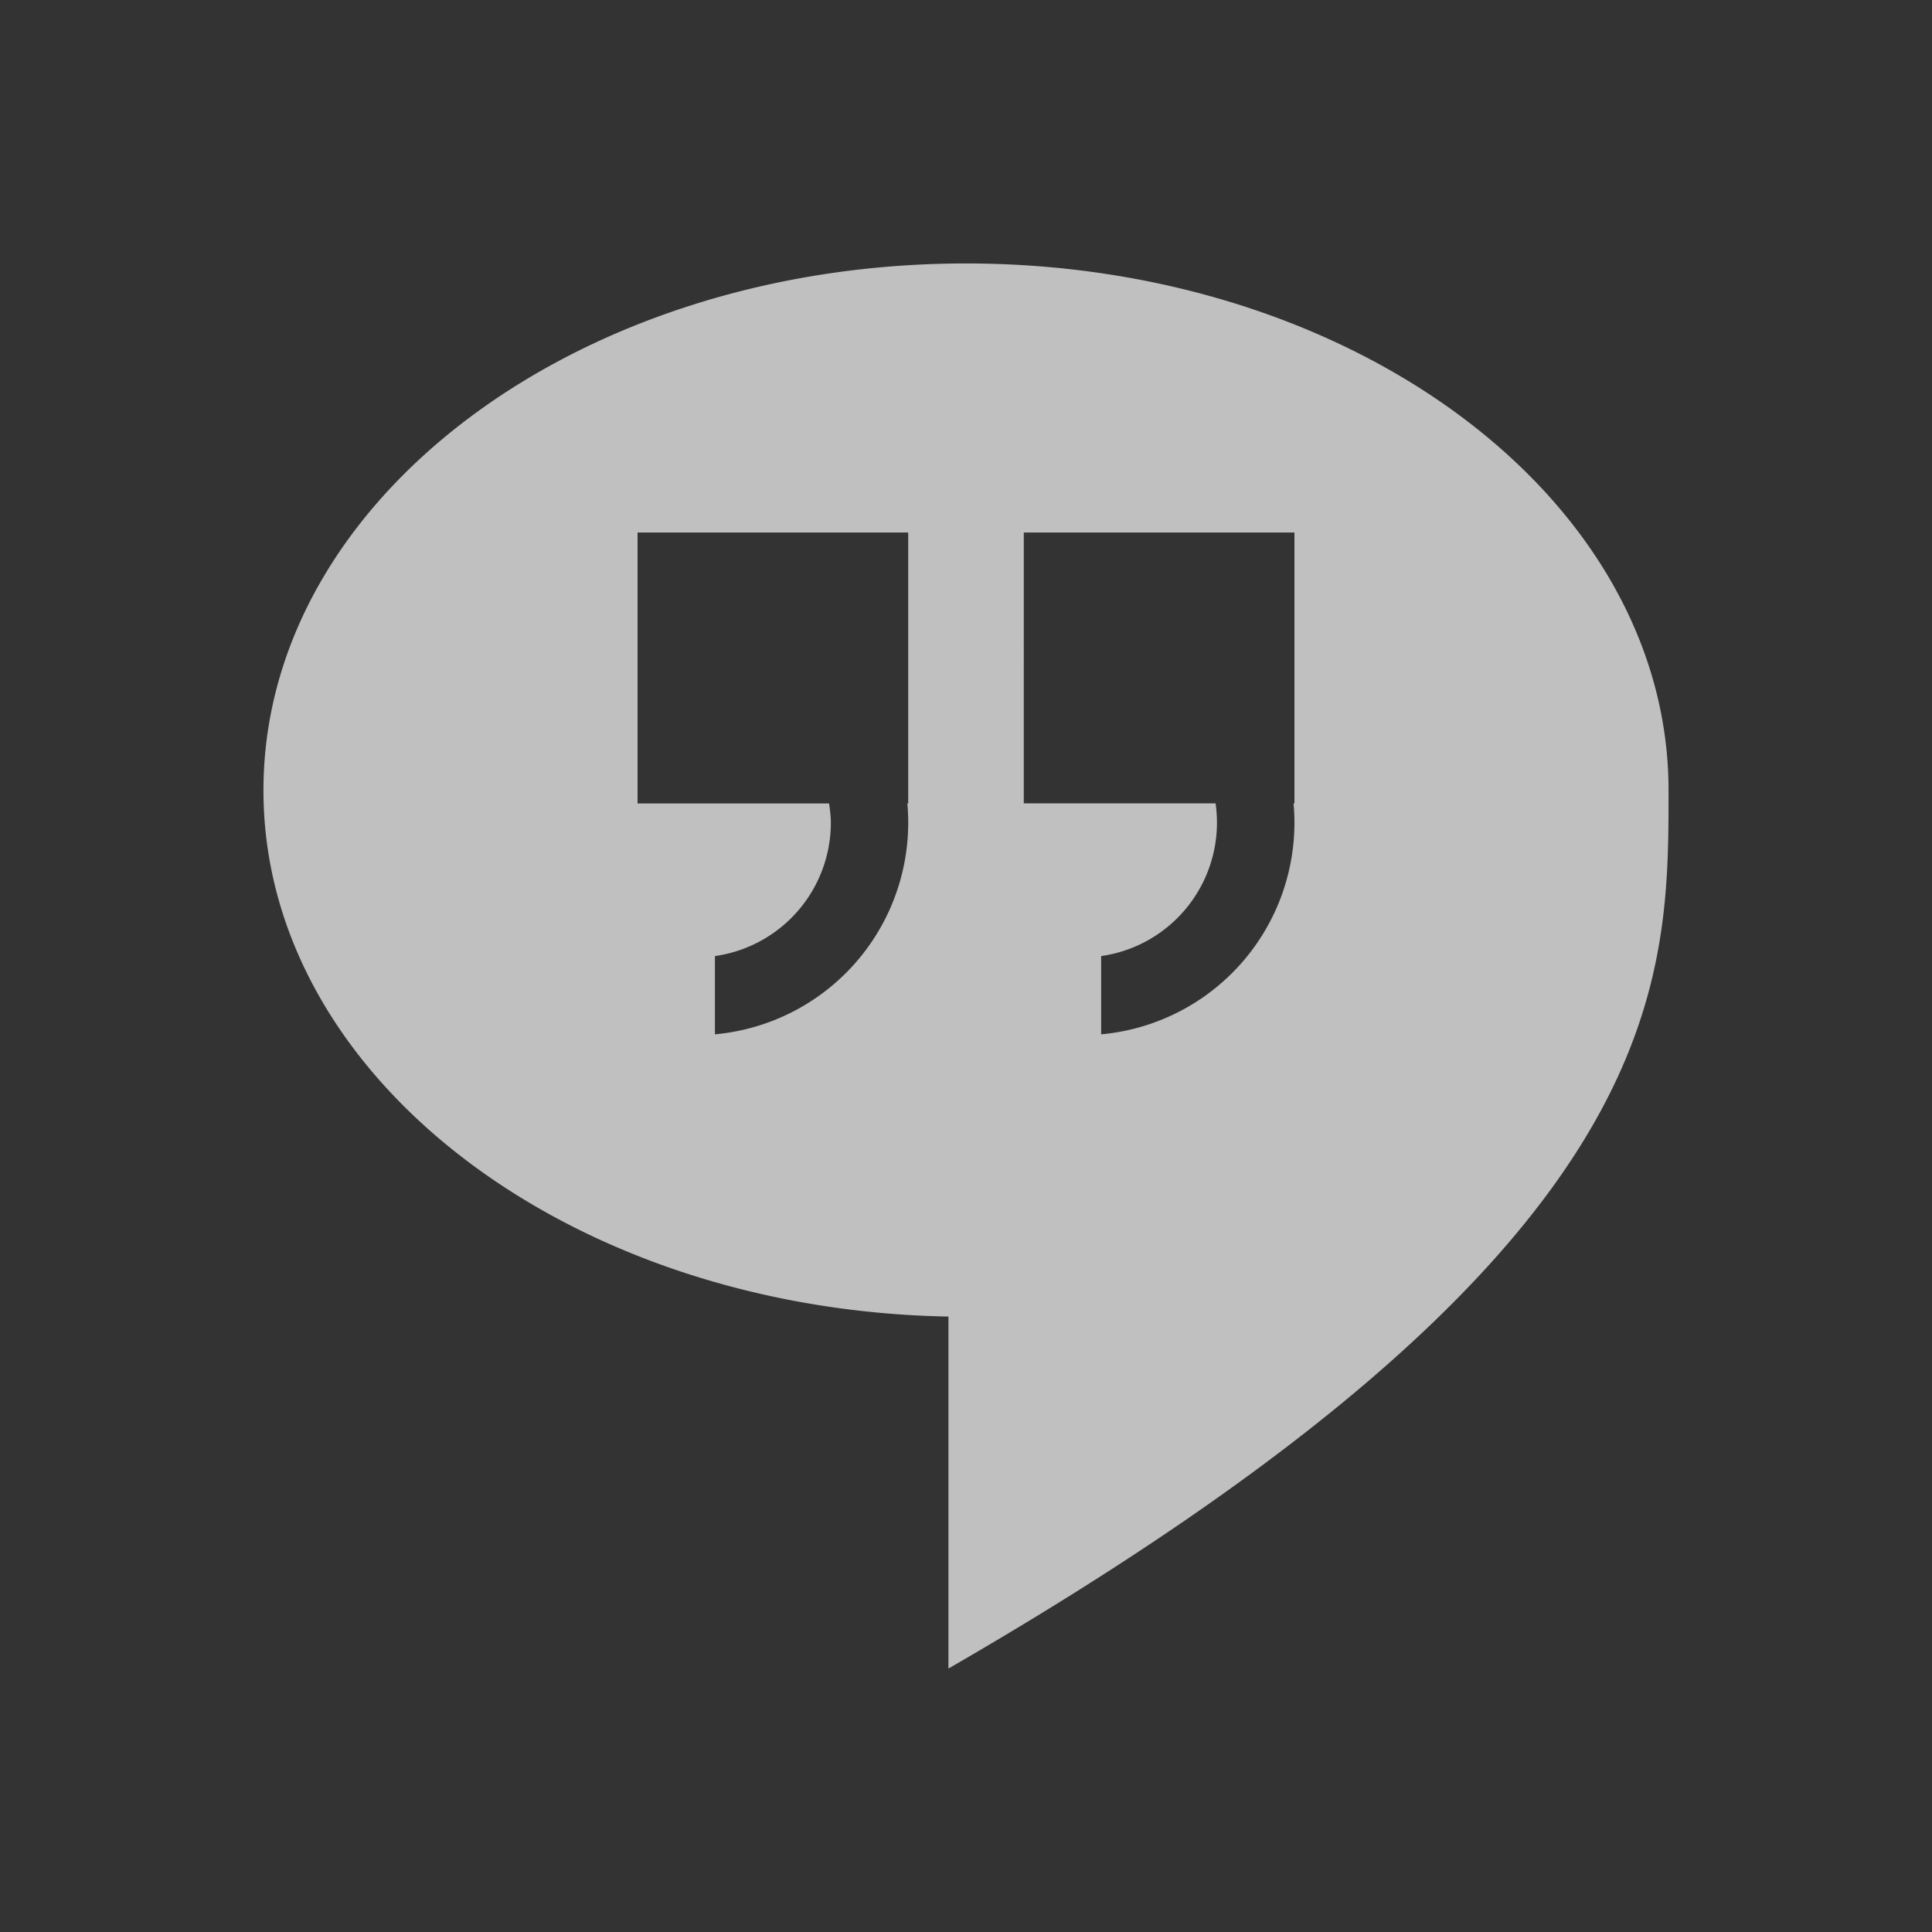 <svg xmlns="http://www.w3.org/2000/svg" viewBox="0 0 22 22">
    <rect x="0" y="0" width="22" height="22" fill="#333333" stroke="none"/>
    <path d="M11 3C6.582 3 3 5.686 3 9c0 3.263 3.476 5.912 7.8 5.992V19c8.217-4.744 8.2-7.734 8.2-10 0-3.314-3.582-6-8-6zM7.26 6.064h3.082v3.084h-.01a2.42 2.42 0 0 1-2.191 2.63v-.891a1.535 1.535 0 0 0 1.32-1.518c0-.075-.01-.148-.02-.22H7.26V6.063zm4.398 0h3.082v3.084h-.01a2.42 2.42 0 0 1-2.191 2.63v-.891a1.535 1.535 0 0 0 1.303-1.739h-2.184V6.064z" style="fill:currentColor;fill-opacity:1;stroke:none;color:#fdfdfd;opacity:.7"/>
</svg>
